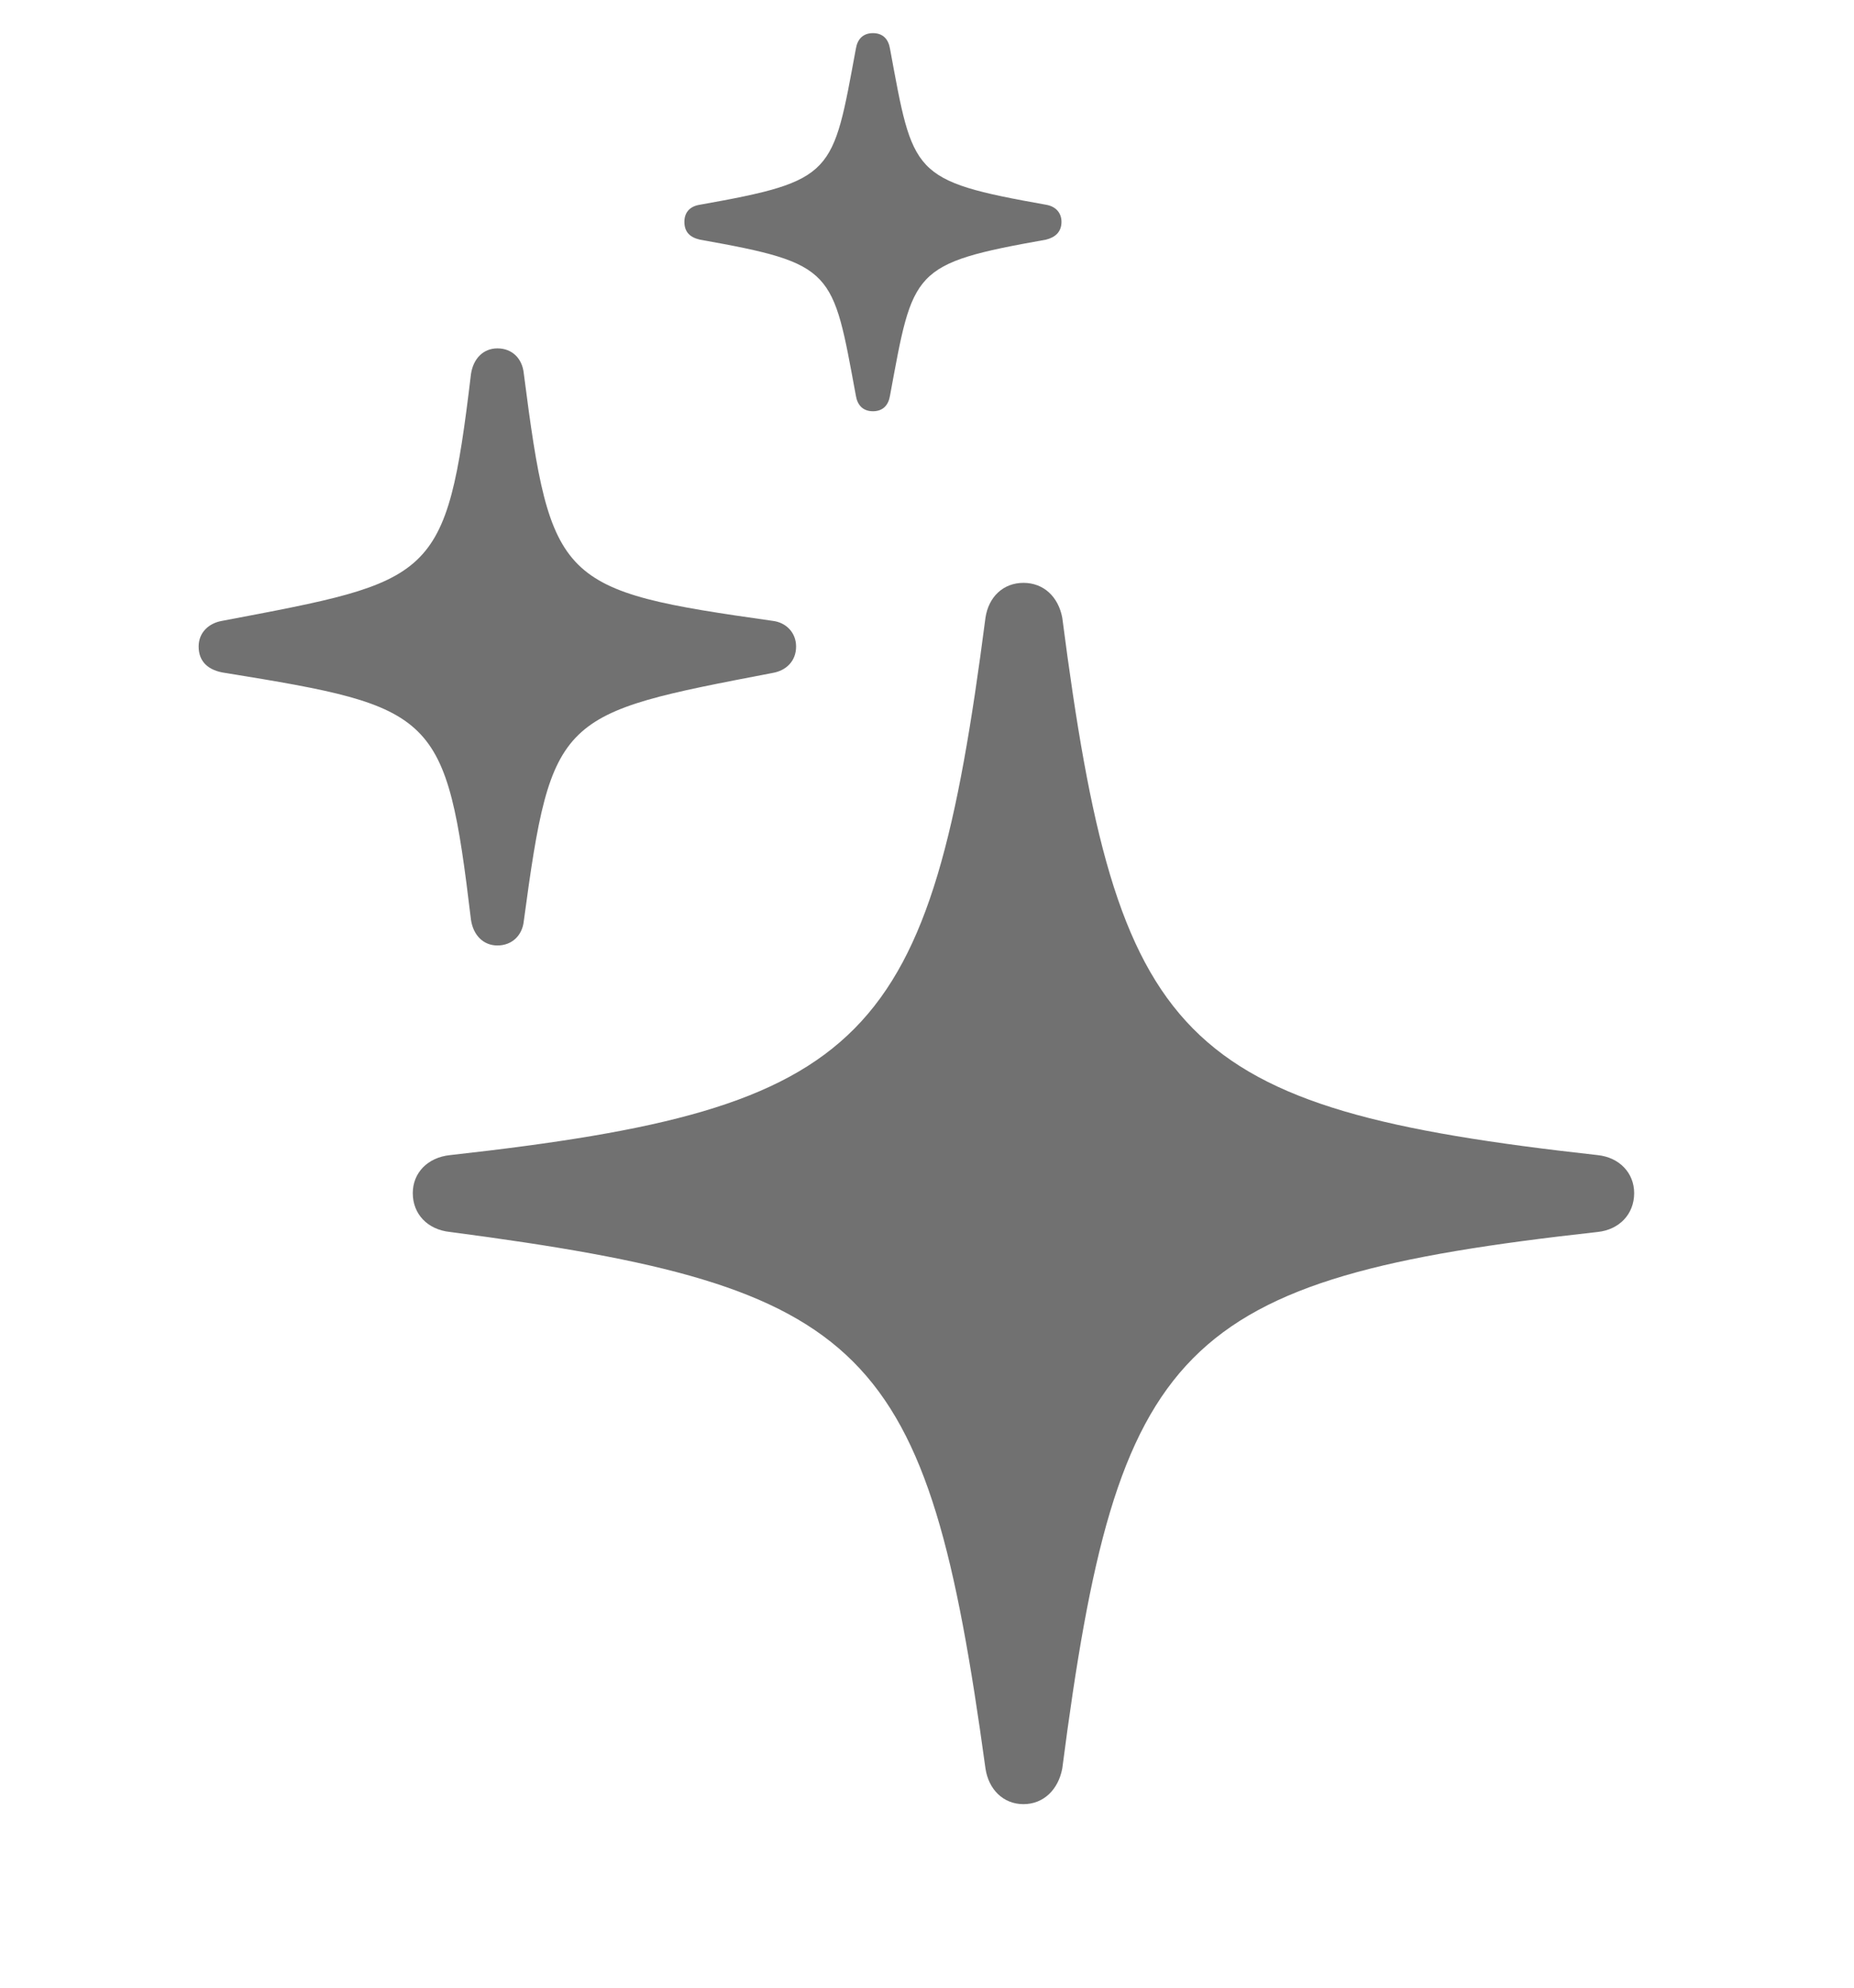 <svg width="28" height="30" viewBox="0 0 28 30" fill="none" xmlns="http://www.w3.org/2000/svg">
<g clip-path="url(#clip0_1304_393)">
<path d="M13.184 6.207C13.336 6.207 13.418 6.113 13.441 5.973C13.793 4.074 13.758 3.98 15.797 3.617C15.938 3.582 16.031 3.5 16.031 3.348C16.031 3.207 15.938 3.113 15.797 3.09C13.758 2.727 13.793 2.633 13.441 0.734C13.418 0.594 13.336 0.5 13.184 0.5C13.031 0.5 12.949 0.594 12.926 0.734C12.574 2.633 12.609 2.727 10.57 3.09C10.418 3.113 10.336 3.207 10.336 3.348C10.336 3.5 10.418 3.582 10.57 3.617C12.609 3.98 12.574 4.074 12.926 5.973C12.949 6.113 13.031 6.207 13.184 6.207Z" fill="#717171"/>
<path d="M7.512 14.27C7.734 14.27 7.887 14.117 7.91 13.906C8.332 10.777 8.438 10.777 11.672 10.156C11.871 10.121 12.023 9.98 12.023 9.758C12.023 9.547 11.871 9.395 11.672 9.371C8.438 8.914 8.32 8.809 7.91 5.633C7.887 5.41 7.734 5.258 7.512 5.258C7.301 5.258 7.148 5.41 7.113 5.645C6.738 8.773 6.562 8.762 3.352 9.371C3.152 9.406 3 9.547 3 9.758C3 9.992 3.152 10.121 3.398 10.156C6.586 10.672 6.738 10.754 7.113 13.883C7.148 14.117 7.301 14.27 7.512 14.27Z" fill="#717171"/>
<path d="M15.457 27.23C15.762 27.23 15.984 27.008 16.043 26.691C16.875 20.281 17.777 19.297 24.129 18.594C24.457 18.559 24.68 18.324 24.68 18.008C24.68 17.703 24.457 17.469 24.129 17.434C17.777 16.73 16.875 15.746 16.043 9.324C15.984 9.008 15.762 8.797 15.457 8.797C15.152 8.797 14.93 9.008 14.883 9.324C14.051 15.746 13.137 16.73 6.797 17.434C6.457 17.469 6.234 17.703 6.234 18.008C6.234 18.324 6.457 18.559 6.797 18.594C13.125 19.426 14.004 20.281 14.883 26.691C14.93 27.008 15.152 27.23 15.457 27.23Z" fill="#717171"/>
</g>
<defs>
<clipPath id="clip0_1304_393">
<rect width="21.68" height="28.887" fill="white" transform="translate(3 0.5)"/>
</clipPath>
</defs>
</svg>
